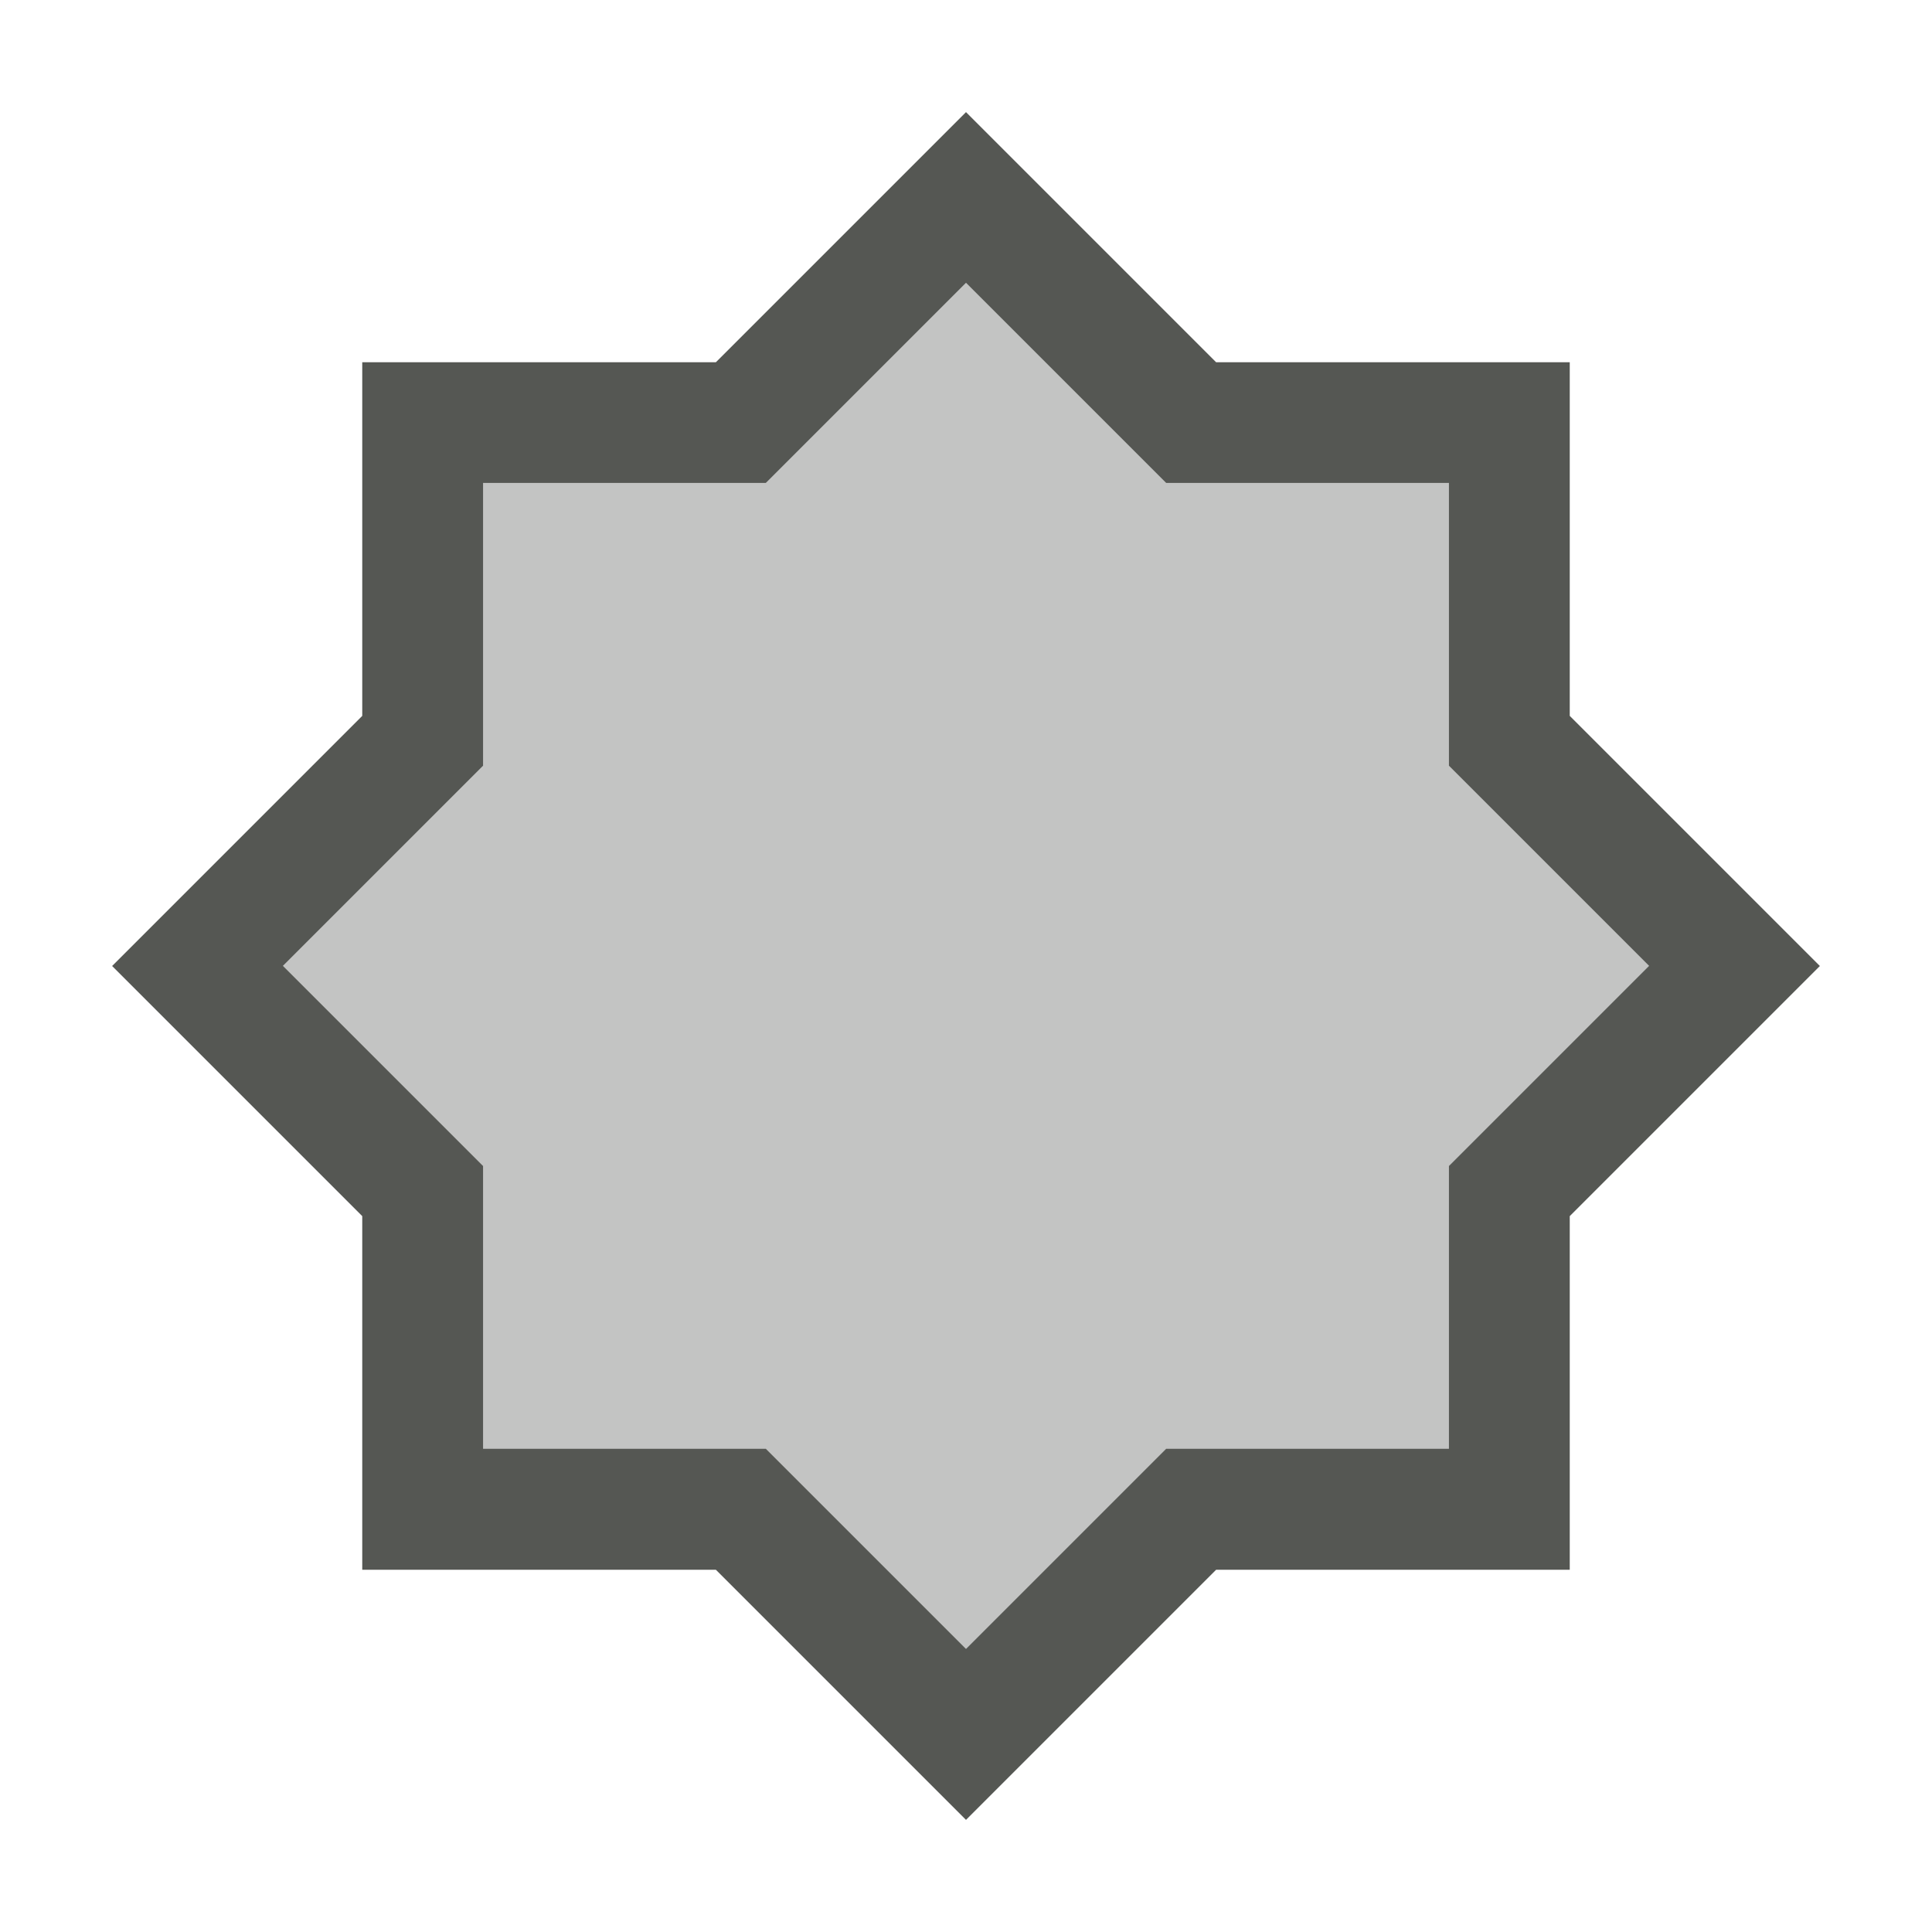 <svg height="32" viewBox="0 0 32 32" width="32" xmlns="http://www.w3.org/2000/svg"><g fill="#555753"><path d="m16 1.857-4.143 4.143h-5.857v5.857l-4.143 4.143 4.143 4.143v5.857h5.857l4.143 4.143 4.143-4.143h5.857v-5.857l4.143-4.143-4.143-4.143v-5.857h-5.857zm0 2.828 1.314 1.314 2 2h2.828 1.857v1.857 2.828l2 2 1.314 1.314-1.314 1.314-2 2v2.828 1.857h-1.857-2.828l-2 2-1.314 1.314-1.314-1.314-2-2h-2.828-1.857v-1.857-2.828l-2-2-1.314-1.314 1.314-1.314 2-2v-2.828-1.857h1.857 2.828l2-2z"/><path d="m16 4.686-3.314 3.314h-4.686v4.686l-3.314 3.314 3.314 3.314v4.686h4.686l3.314 3.314 3.314-3.314h4.686v-4.686l3.314-3.314-3.314-3.314v-4.686h-4.686z" opacity=".35"/></g></svg>